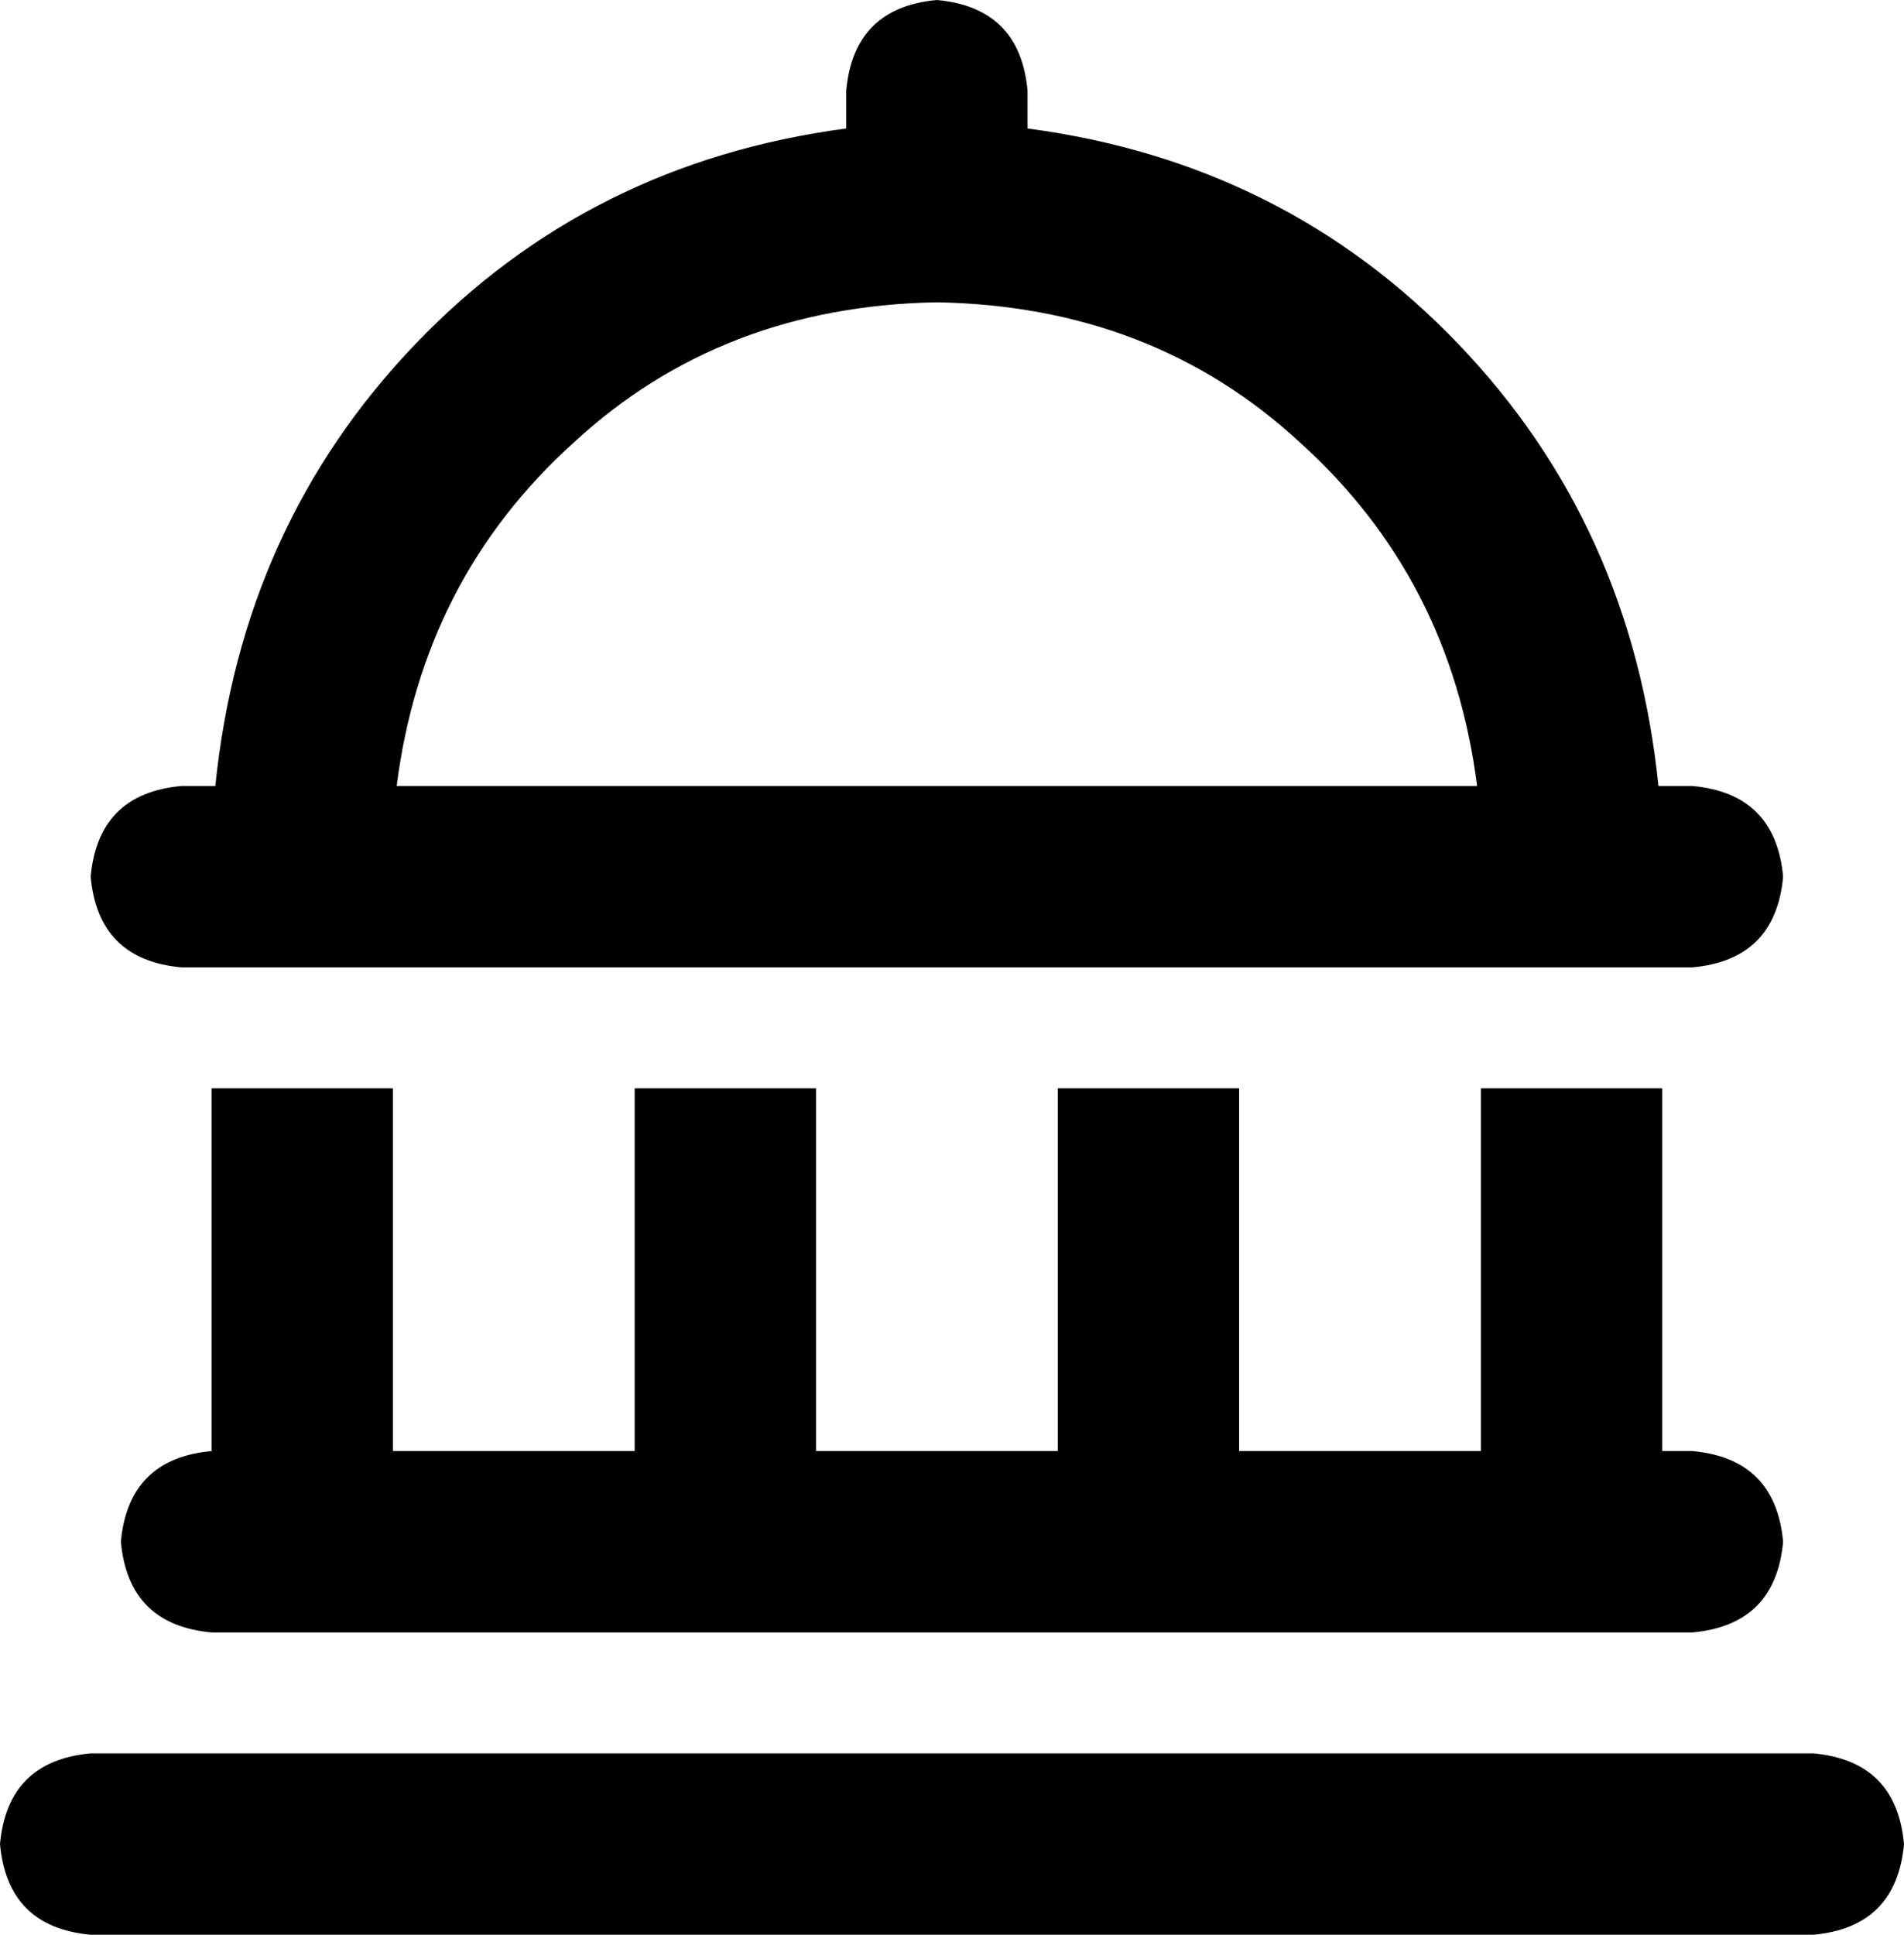 <svg xmlns="http://www.w3.org/2000/svg" viewBox="0 0 504 512">
  <path d="M 248 0 Q 270 2 272 24 L 272 34 L 272 34 Q 340 43 386 91 Q 432 139 439 208 L 448 208 L 448 208 Q 470 210 472 232 Q 470 254 448 256 L 440 256 L 48 256 Q 26 254 24 232 Q 26 210 48 208 L 57 208 L 57 208 Q 64 139 110 91 Q 156 43 224 34 L 224 24 L 224 24 Q 226 2 248 0 L 248 0 Z M 105 208 L 391 208 L 105 208 L 391 208 Q 384 153 344 117 Q 305 81 248 80 Q 191 81 152 117 Q 112 153 105 208 L 105 208 Z M 104 288 L 104 384 L 104 288 L 104 384 L 168 384 L 168 384 L 168 288 L 168 288 L 216 288 L 216 288 L 216 384 L 216 384 L 280 384 L 280 384 L 280 288 L 280 288 L 328 288 L 328 288 L 328 384 L 328 384 L 392 384 L 392 384 L 392 288 L 392 288 L 440 288 L 440 288 L 440 384 L 440 384 L 448 384 L 448 384 Q 470 386 472 408 Q 470 430 448 432 L 56 432 L 56 432 Q 34 430 32 408 Q 34 386 56 384 L 56 288 L 56 288 L 104 288 L 104 288 Z M 0 488 Q 2 466 24 464 L 480 464 L 480 464 Q 502 466 504 488 Q 502 510 480 512 L 24 512 L 24 512 Q 2 510 0 488 L 0 488 Z" />
</svg>